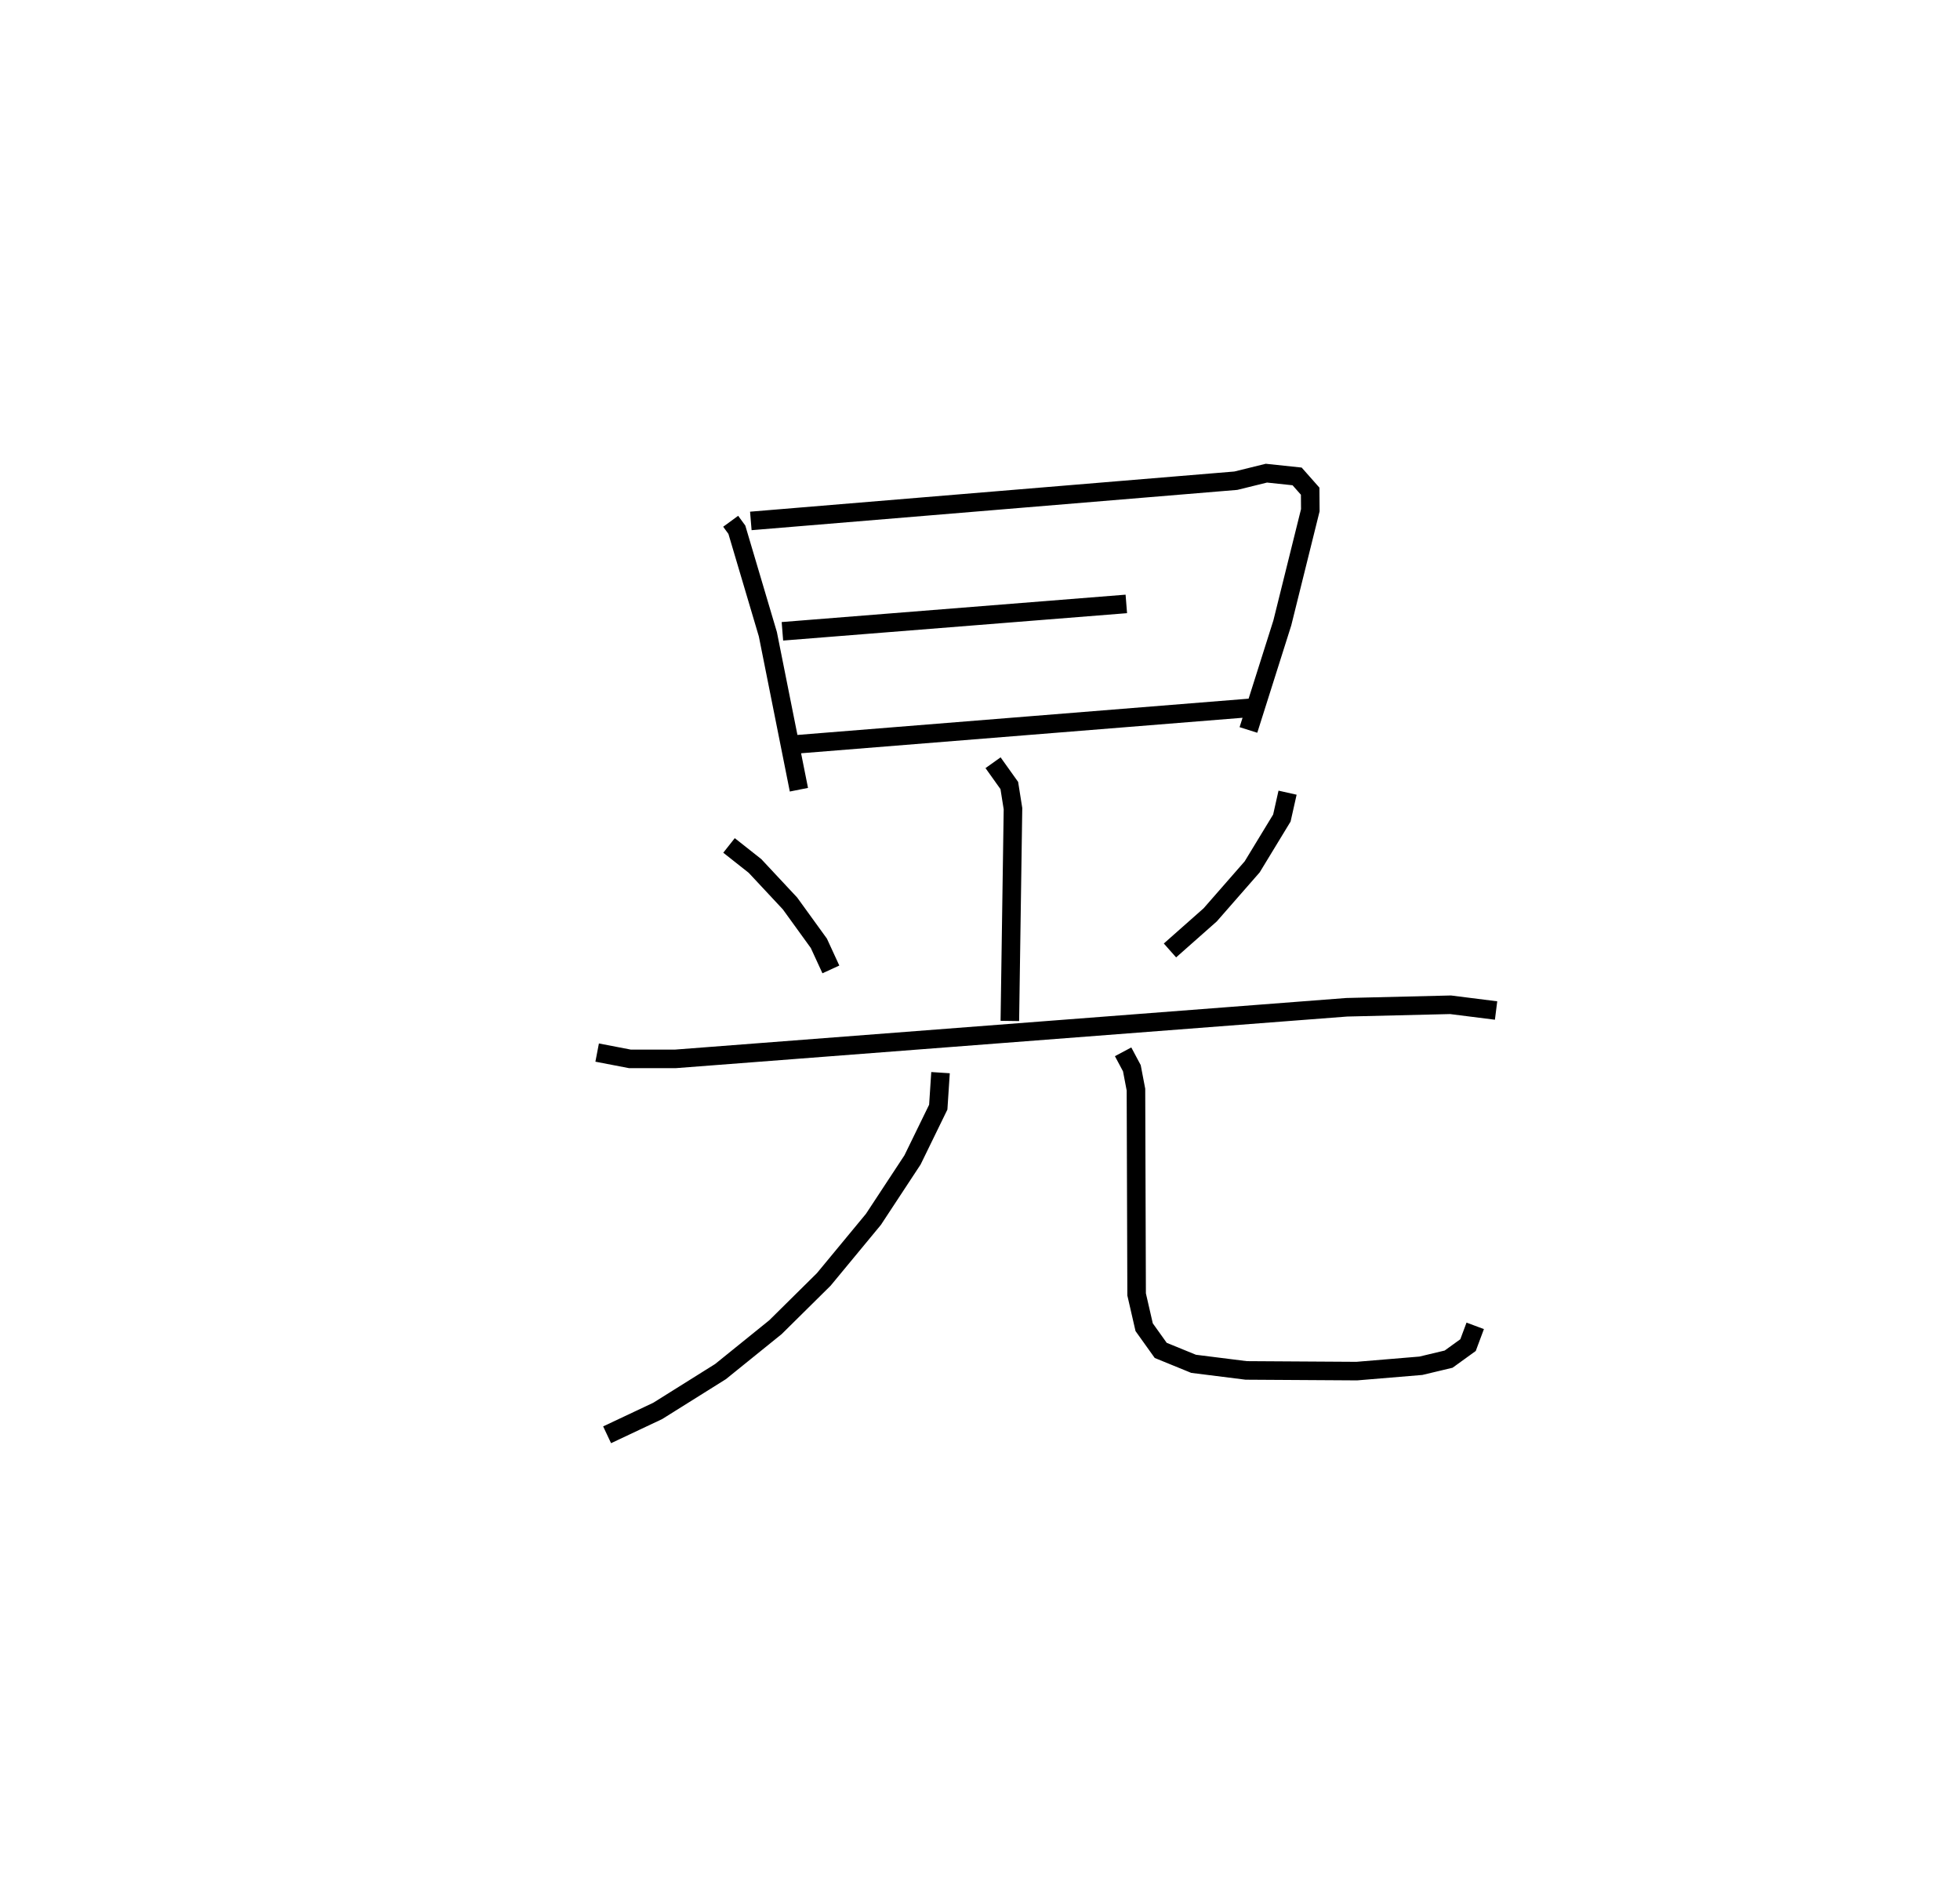 <?xml version="1.0" encoding="utf-8" ?>
<svg baseProfile="full" height="102.316" version="1.1" width="105.629" xmlns="http://www.w3.org/2000/svg" xmlns:ev="http://www.w3.org/2001/xml-events" xmlns:xlink="http://www.w3.org/1999/xlink"><defs /><rect fill="white" height="102.316" width="105.629" x="0" y="0" /><path d="M25,25 m0.0,0.0 m14.378,3.09 l0.333,0.456 1.671,5.631 l1.673,8.379 m-2.591,-14.484 l26.138,-2.168 1.647,-0.406 l1.655,0.175 0.704,0.796 l0.008,1.025 -1.509,6.075 l-1.826,5.767 m-25.115,-5.316 l18.534,-1.476 m-17.707,7.561 l24.805,-1.994 m-14.28,2.991 l0.876,1.228 0.198,1.247 l-0.169,11.44 m-15.134,-9.458 l1.4,1.106 1.888,2.022 l1.553,2.146 0.648,1.407 m24.612,-9.524 l-0.307,1.366 -1.6,2.631 l-2.264,2.588 -2.167,1.917 m-30.87,5.503 l1.771,0.341 2.456,-0.002 l36.167,-2.78 5.596,-0.135 l2.455,0.31 m-29.94,3.348 l-0.122,1.859 -1.387,2.843 l-2.106,3.202 -2.678,3.239 l-2.602,2.573 -2.963,2.394 l-3.384,2.119 -2.727,1.286 m27.809,-20.638 l0.472,0.885 0.22,1.153 l0.036,11.035 0.406,1.767 l0.893,1.25 1.77,0.723 l2.835,0.356 5.958,0.037 l3.457,-0.288 1.496,-0.357 l1.046,-0.756 0.387,-1.038 " fill="none" stroke="black" stroke-width="1" /></svg>
